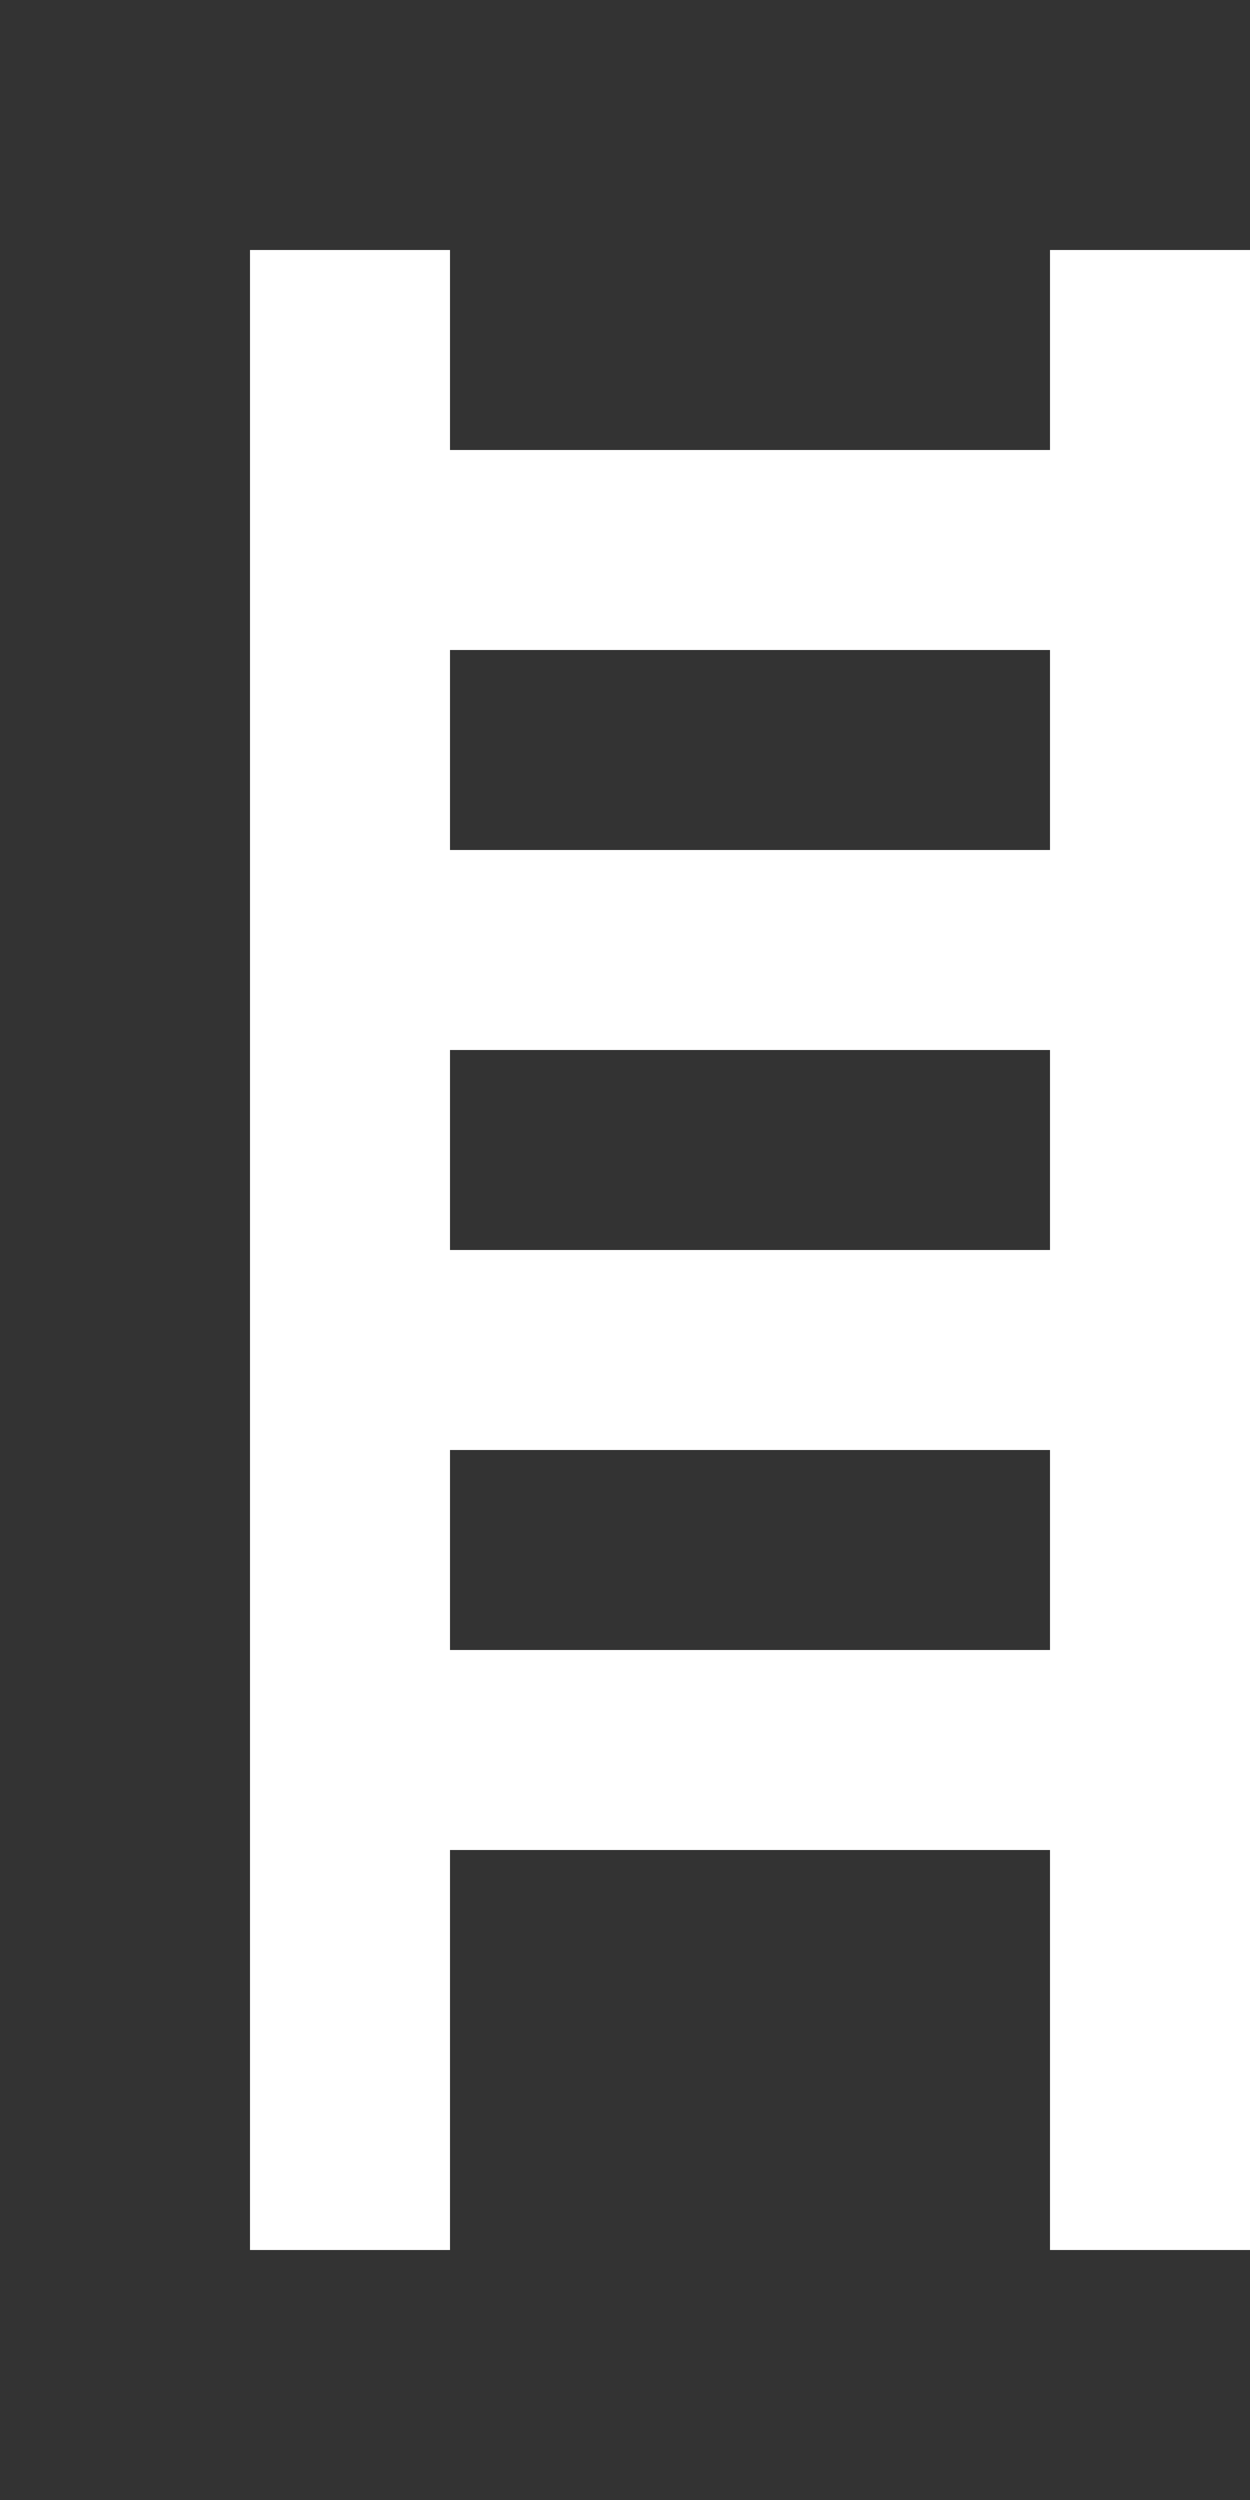 <!-- Generated by IcoMoon.io -->
<svg version="1.1" xmlns="http://www.w3.org/2000/svg" width="20" height="40" viewBox="0 0 20 40">
<rect x="0" y="0" width="20" height="40" fill="#333333" stroke="none"/>
<title>mp-stairs-4</title>
<path fill="#fff" d="M7.2 26.4v-3.2h9.6v3.2h-9.6zM7.2 20v-3.2h9.6v3.2h-9.6zM7.2 13.6v-3.2h9.6v3.2h-9.6zM16.8 4v3.2h-9.6v-3.2h-3.2v32h3.2v-6.4h9.6v6.4h3.2v-32h-3.2z"></path>
</svg>
